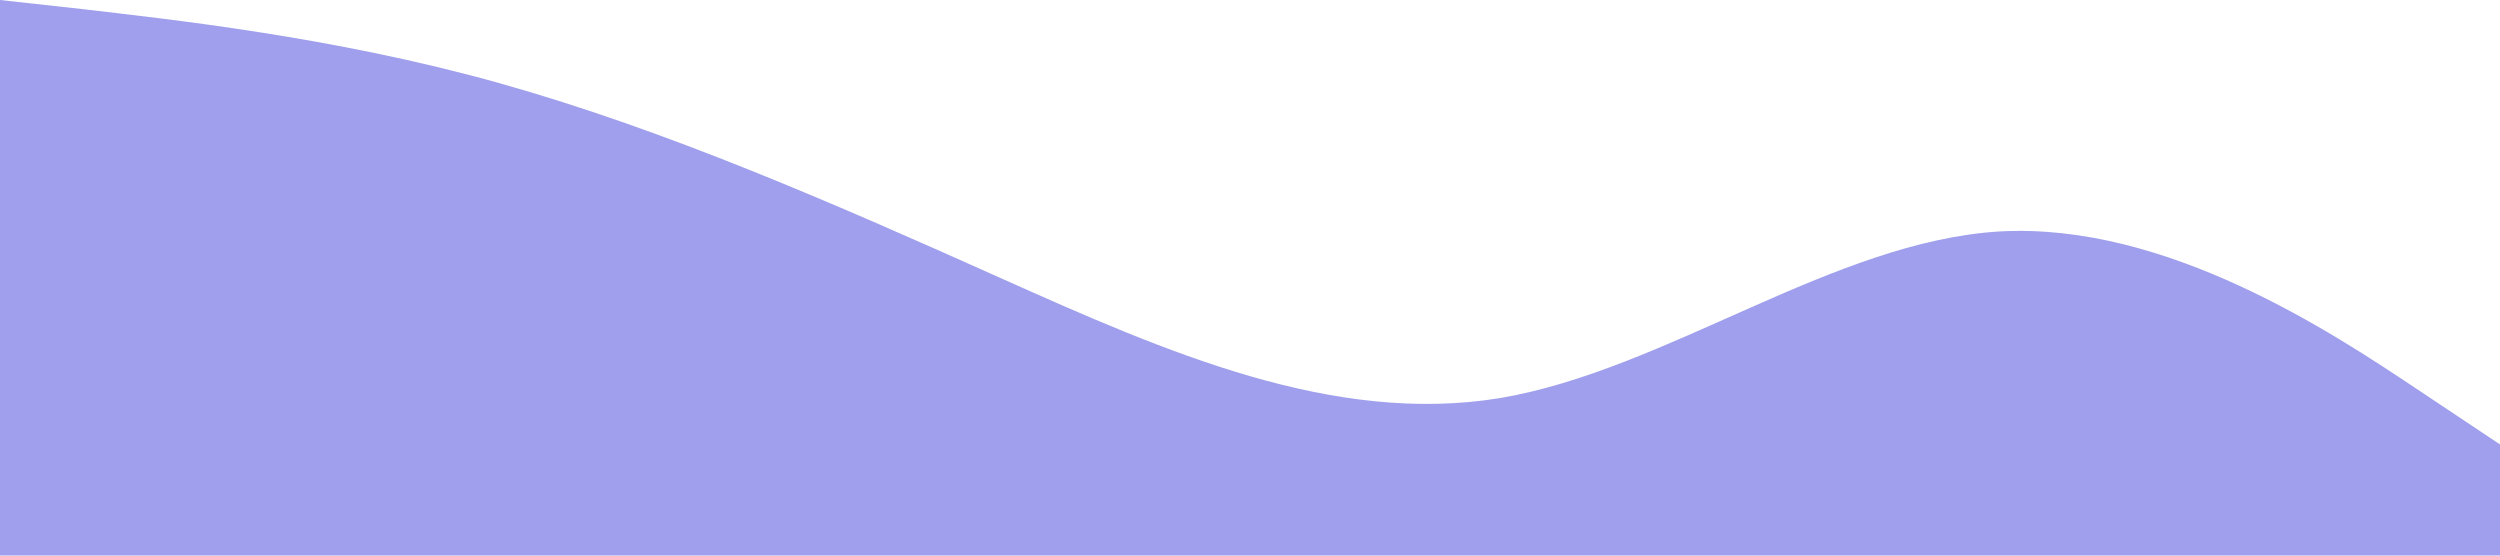 <?xml version="1.0" standalone="no"?><svg xmlns="http://www.w3.org/2000/svg" viewBox="0 0 1440 320"><path fill="#9f9fed" fill-opacity="1" d="M0,0L48,5.3C96,11,192,21,288,48C384,75,480,117,576,160C672,203,768,245,864,229.3C960,213,1056,139,1152,133.3C1248,128,1344,192,1392,224L1440,256L1440,320L1392,320C1344,320,1248,320,1152,320C1056,320,960,320,864,320C768,320,672,320,576,320C480,320,384,320,288,320C192,320,96,320,48,320L0,320Z"></path></svg>